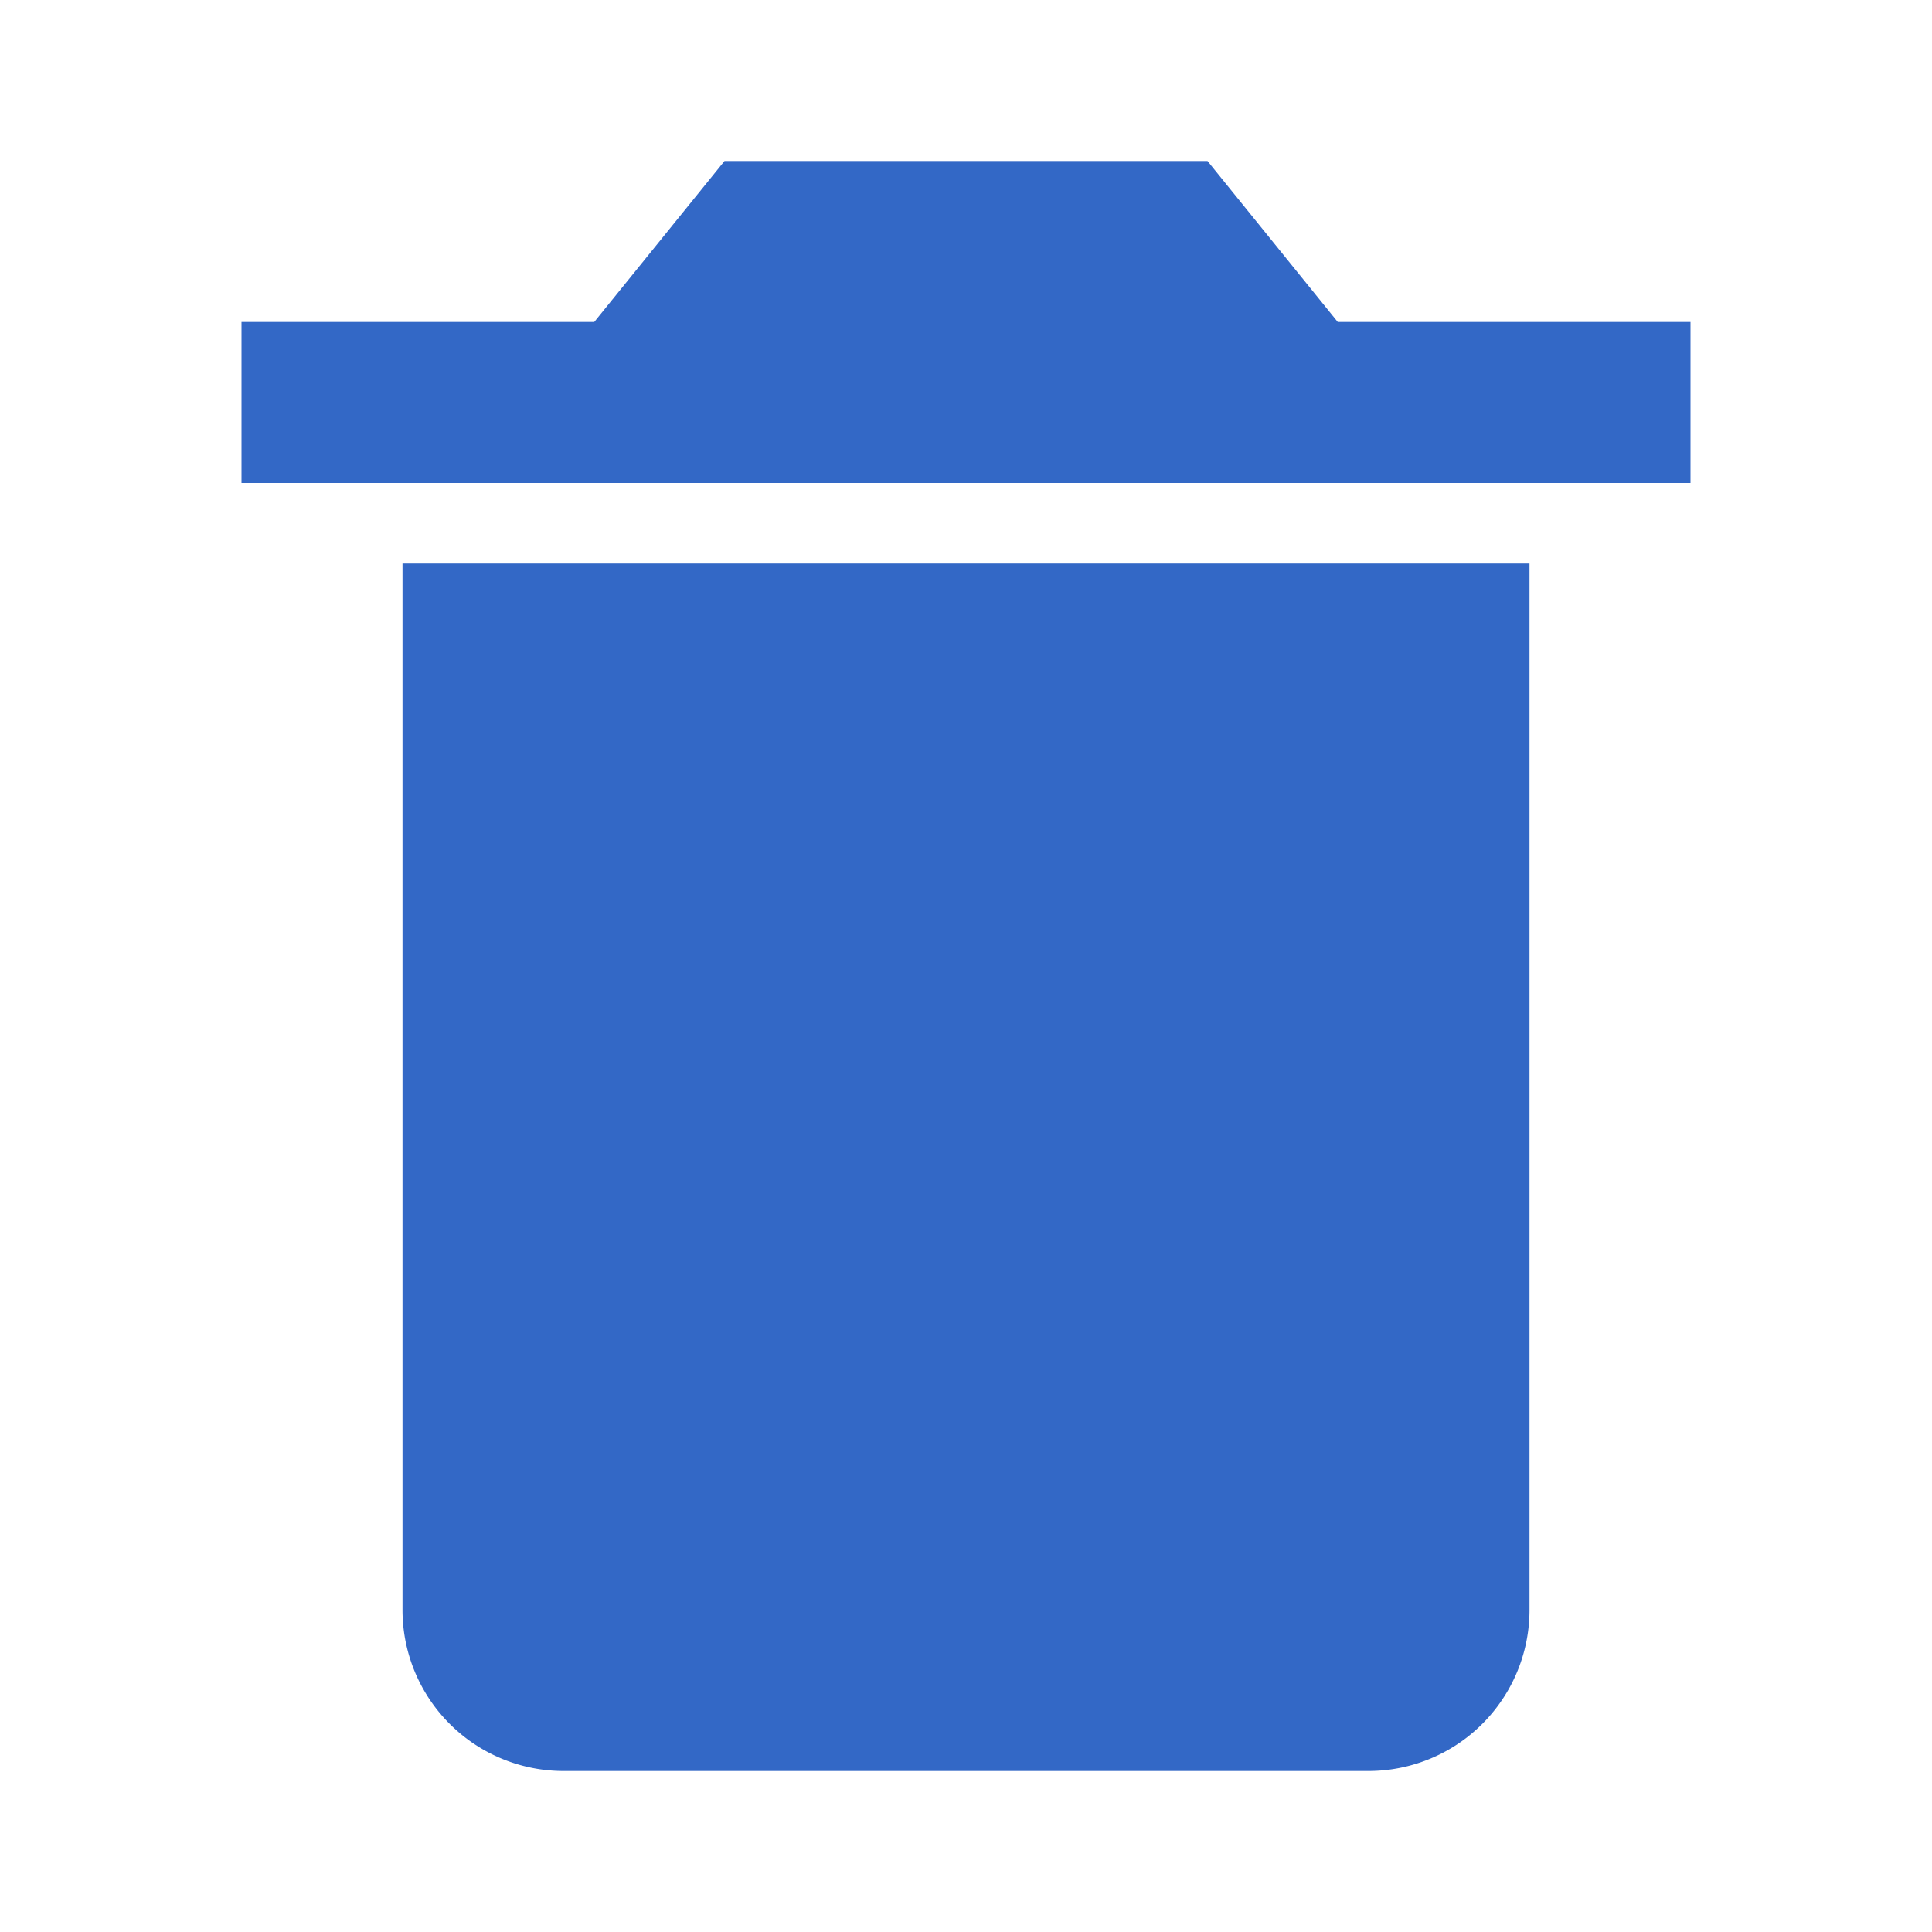 <svg xmlns="http://www.w3.org/2000/svg" width="24" height="24" viewBox="0 0 24 24" style="fill: rgba(51, 104, 198, 1);transform: ;msFilter:;"><path d="M6 7H5v13a2 2 0 0 0 2 2h10a2 2 0 0 0 2-2V7H6zm10.618-3L15 2H9L7.382 4H3v2h18V4z"></path></svg>
